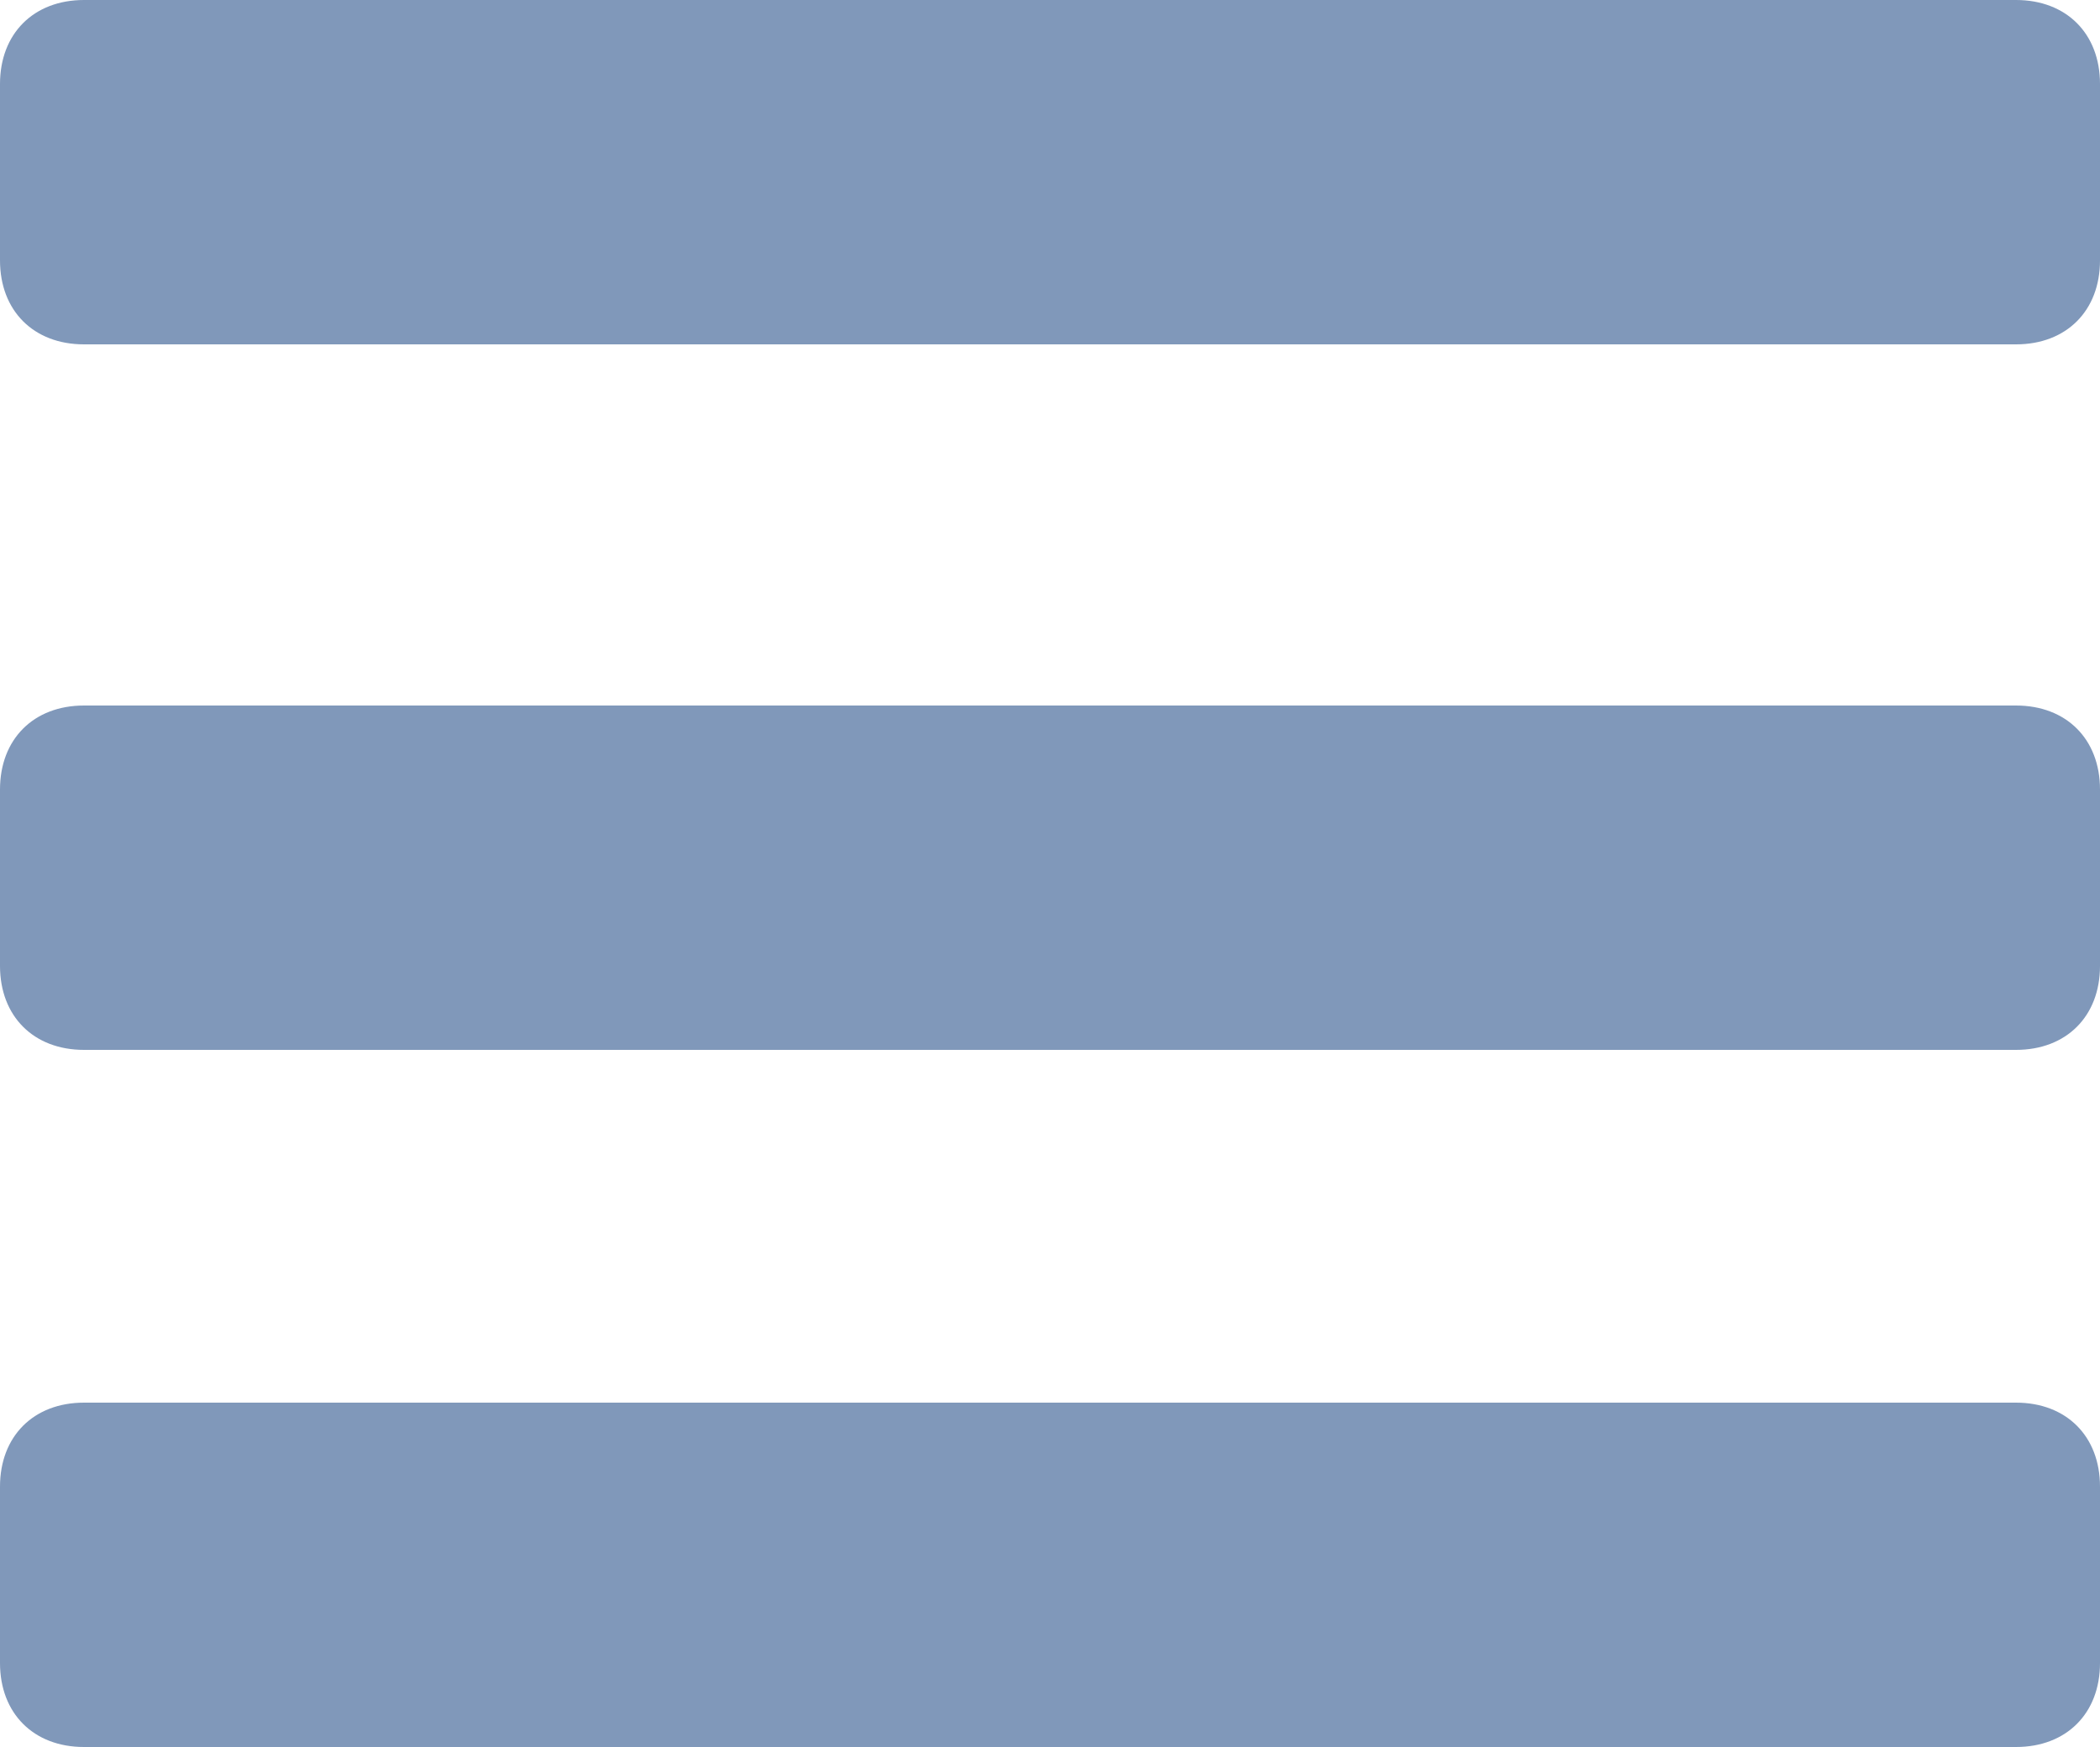 <?xml version="1.0" encoding="utf-8"?>
<!-- Generator: Adobe Illustrator 18.1.1, SVG Export Plug-In . SVG Version: 6.00 Build 0)  -->
<svg version="1.1" id="Layer_1" xmlns="http://www.w3.org/2000/svg" xmlns:xlink="http://www.w3.org/1999/xlink" x="0px" y="0px"
	 viewBox="0 0 25 20.8" enable-background="new 0 0 25 20.8" xml:space="preserve">
<g>
	<path fill="#8098BA" d="M25,1c0-0.6-0.4-1-1-1H1C0.4,0,0,0.4,0,1v2.1c0,0.6,0.4,1,1,1H24c0.6,0,1-0.4,1-1V1z"/>
	<path fill="#8098BA" d="M25,9.4c0-0.6-0.4-1-1-1H1c-0.6,0-1,0.4-1,1v2.1c0,0.6,0.4,1,1,1H24c0.6,0,1-0.4,1-1V9.4z"/>
	<path fill="#8098BA" d="M25,17.7c0-0.6-0.4-1-1-1H1c-0.6,0-1,0.4-1,1v2.1c0,0.6,0.4,1,1,1H24c0.6,0,1-0.4,1-1V17.7z"/>
</g>
</svg>
